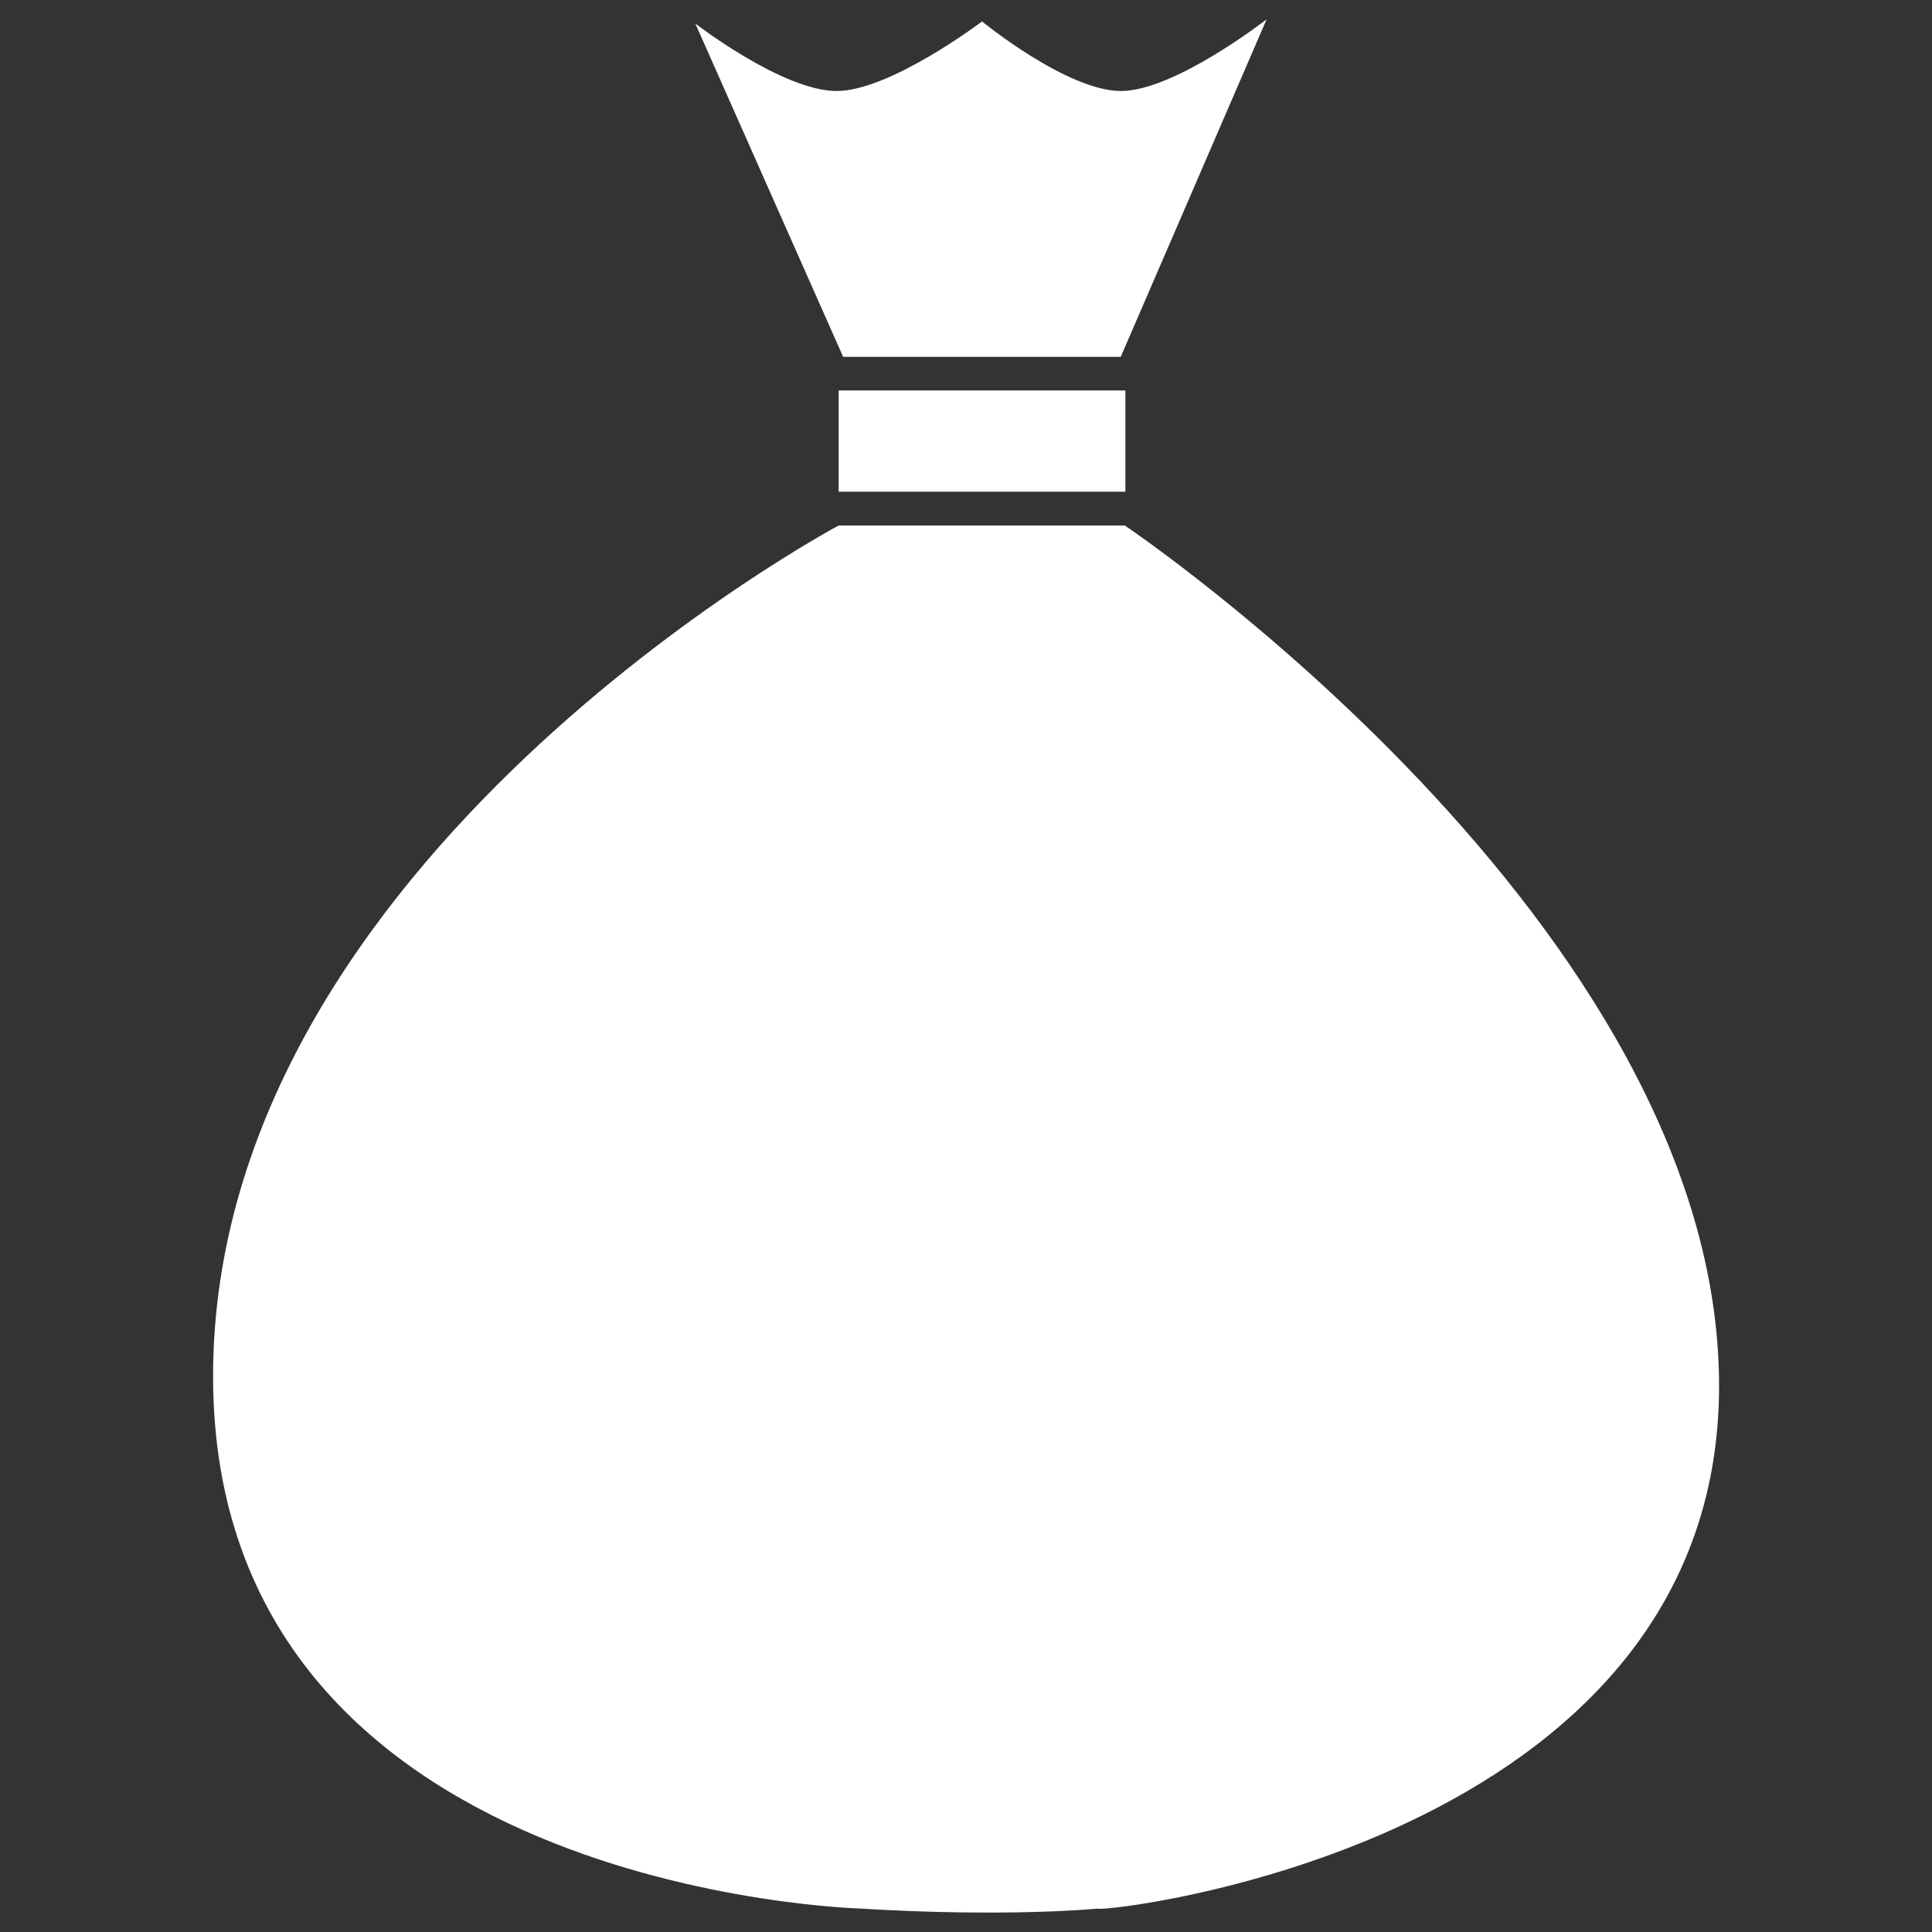 <svg width="72" height="72" viewBox="0 0 72 72" fill="none" xmlns="http://www.w3.org/2000/svg">
<rect x="0" y="0" width="72" height="72" fill="#333333" stroke="none"/>
<path d="M40.932 71.129C36.893 71.46 32.141 71.129 32.141 71.129C32.141 71.129 7.941 70.574 7.941 51.292C7.941 32.011 31.255 19.584 31.255 19.584H41.918C41.918 19.584 64.065 34.466 64.065 51.653C64.058 68.839 40.932 71.301 40.932 71.129ZM31.255 18.324V14.551H41.94V18.324H31.255ZM41.767 13.298H31.421L25.913 0.878C25.913 0.878 29.167 3.391 31.176 3.391C33.177 3.391 36.597 0.799 36.597 0.799C36.597 0.799 39.765 3.391 41.774 3.391C43.776 3.391 47.203 0.72 47.203 0.72L41.767 13.298Z" fill="white"/>
<path d="M33.372 60.178H38.196V55.49H44.647V51.696H38.196V49.637H44.647V45.843H40.104L45.511 35.014H40.219L36.72 42.329C36.317 43.186 36.007 43.992 35.791 44.748C35.604 44.05 35.294 43.243 34.862 42.329L31.428 35.014H26.143L31.478 45.843H27V49.637H33.365V51.696H27V55.49H33.365V60.178H33.372Z" fill="white"/>
</svg>
